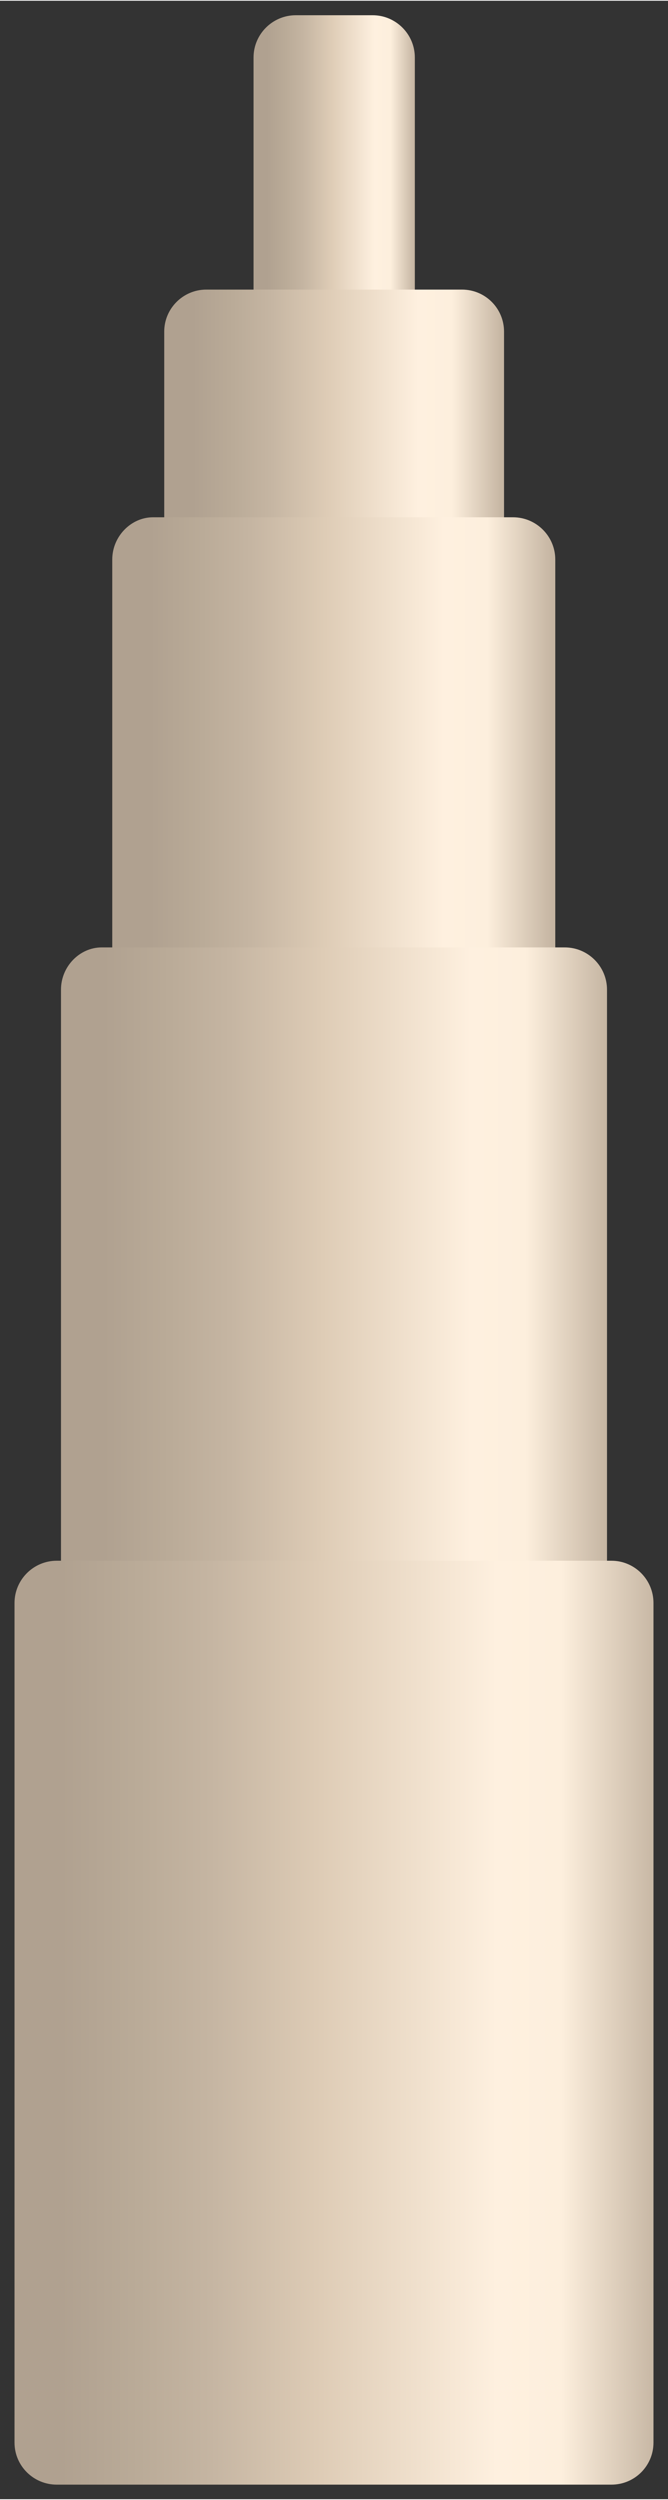 <?xml version="1.0" encoding="UTF-8" standalone="no"?>
<!DOCTYPE svg PUBLIC "-//W3C//DTD SVG 1.1//EN" "http://www.w3.org/Graphics/SVG/1.1/DTD/svg11.dtd">
<!-- 由 Microsoft Visio, SVG Export 生成 化学10.svg 页-1 -->
<svg xmlns="http://www.w3.org/2000/svg" xmlns:xlink="http://www.w3.org/1999/xlink" xmlns:ev="http://www.w3.org/2001/xml-events"
		xmlns:v="http://schemas.microsoft.com/visio/2003/SVGExtensions/" width="0.479in" height="1.792in"
		viewBox="0 0 34.5 128.992" xml:space="preserve" color-interpolation-filters="sRGB" class="st2">
	<rect x="0" y="0" width="34.5" height="128.992" fill="#333333" stroke="none"/>
	<v:documentProperties v:langID="2052" v:metric="true" v:viewMarkup="false"/>

	<style type="text/css">
	<![CDATA[
		.st1 {fill:url(#grad0-5);stroke:none;stroke-linecap:butt;stroke-width:0.75}
		.st2 {fill:none;fill-rule:evenodd;font-size:12px;overflow:visible;stroke-linecap:square;stroke-miterlimit:3}
	]]>
	</style>

	<defs id="Patterns_And_Gradients">
		<linearGradient id="grad0-5" x1="0" y1="0" x2="1" y2="0" gradientTransform="rotate(-180 0.5 0.5)">
			<stop offset="0" stop-color="#c5b5a2" stop-opacity="1"/>
			<stop offset="0.15" stop-color="#fdefdd" stop-opacity="1"/>
			<stop offset="0.25" stop-color="#fef0df" stop-opacity="1"/>
			<stop offset="0.52" stop-color="#deccb6" stop-opacity="1"/>
			<stop offset="0.69" stop-color="#c5b5a2" stop-opacity="1"/>
			<stop offset="0.8" stop-color="#baab98" stop-opacity="1"/>
			<stop offset="0.92" stop-color="#b0a190" stop-opacity="1"/>
		</linearGradient>
	</defs>
	<g v:mID="0" v:index="1" v:groupContext="foregroundPage">
		<title>页-1</title>
		<v:pageProperties v:drawingScale="0.0393701" v:pageScale="0.0393701" v:drawingUnits="24" v:shadowOffsetX="8.50394"
				v:shadowOffsetY="-8.50394"/>
		<g id="group2090-1" transform="translate(0.75,-0.75)" v:mID="2090" v:groupContext="group">
			<title>结晶器5</title>
			<g id="shape2091-2" v:mID="2091" v:groupContext="shape" transform="translate(12.345,-107.992)">
				<title>shape1</title>
				<path d="M2.18 109.49 L6.15 109.49 C7.35 109.49 8.33 110.47 8.33 111.67 L8.33 126.74 C8.33 127.94 7.35 128.99 6.15
							 128.99 L2.18 128.99 C0.98 128.99 0 127.94 0 126.74 L0 111.67 C0 110.47 0.98 109.49 2.18 109.49 Z"
						class="st1"/>
			</g>
			<g id="shape2092-6" v:mID="2092" v:groupContext="shape" transform="translate(7.732,-74.257)">
				<title>shape2</title>
				<path d="M2.17 89.92 L15.38 89.92 C16.58 89.92 17.55 90.89 17.55 92.09 L17.55 126.82 C17.55 128.02 16.58 128.99 15.37
							 128.99 L2.17 128.99 C0.98 128.99 0 128.02 0 126.82 L0 92.09 C0 90.89 0.98 89.92 2.17 89.92 Z"
						class="st1"/>
			</g>
			<g id="shape2093-9" v:mID="2093" v:groupContext="shape" transform="translate(5.048,-61.072)">
				<title>shape3</title>
				<path d="M2.1 88.49 L20.7 88.49 C21.9 88.49 22.88 89.47 22.88 90.67 L22.88 126.74 C22.88 128.02 21.9 128.99 20.7
							 128.99 L2.1 128.99 C0.98 128.99 0 128.02 0 126.74 L0 90.67 C0 89.47 0.98 88.49 2.1 88.49 Z"
						class="st1"/>
			</g>
			<g id="shape2094-12" v:mID="2094" v:groupContext="shape" transform="translate(2.4,-19.365)">
				<title>shape4</title>
				<path d="M2.1 68.99 L26.02 68.99 C27.22 68.99 28.2 69.97 28.2 71.17 L28.2 126.74 C28.2 128.02 27.22 128.99 26.02
							 128.99 L2.1 128.99 C0.97 128.99 0 128.02 0 126.74 L0 71.17 C0 69.97 0.97 68.99 2.1 68.99 Z"
						class="st1"/>
			</g>
			<g id="shape2095-15" v:mID="2095" v:groupContext="shape">
				<title>shape5</title>
				<path d="M2.18 81.29 L30.83 81.29 C32.03 81.29 33 82.27 33 83.47 L33 126.82 C33 128.02 32.03 128.99 30.83 128.99
							 L2.18 128.99 C0.98 128.99 0 128.02 0 126.82 L0 83.47 C0 82.27 0.98 81.29 2.18 81.29 Z" class="st1"/>
			</g>
		</g>
	</g>
</svg>
